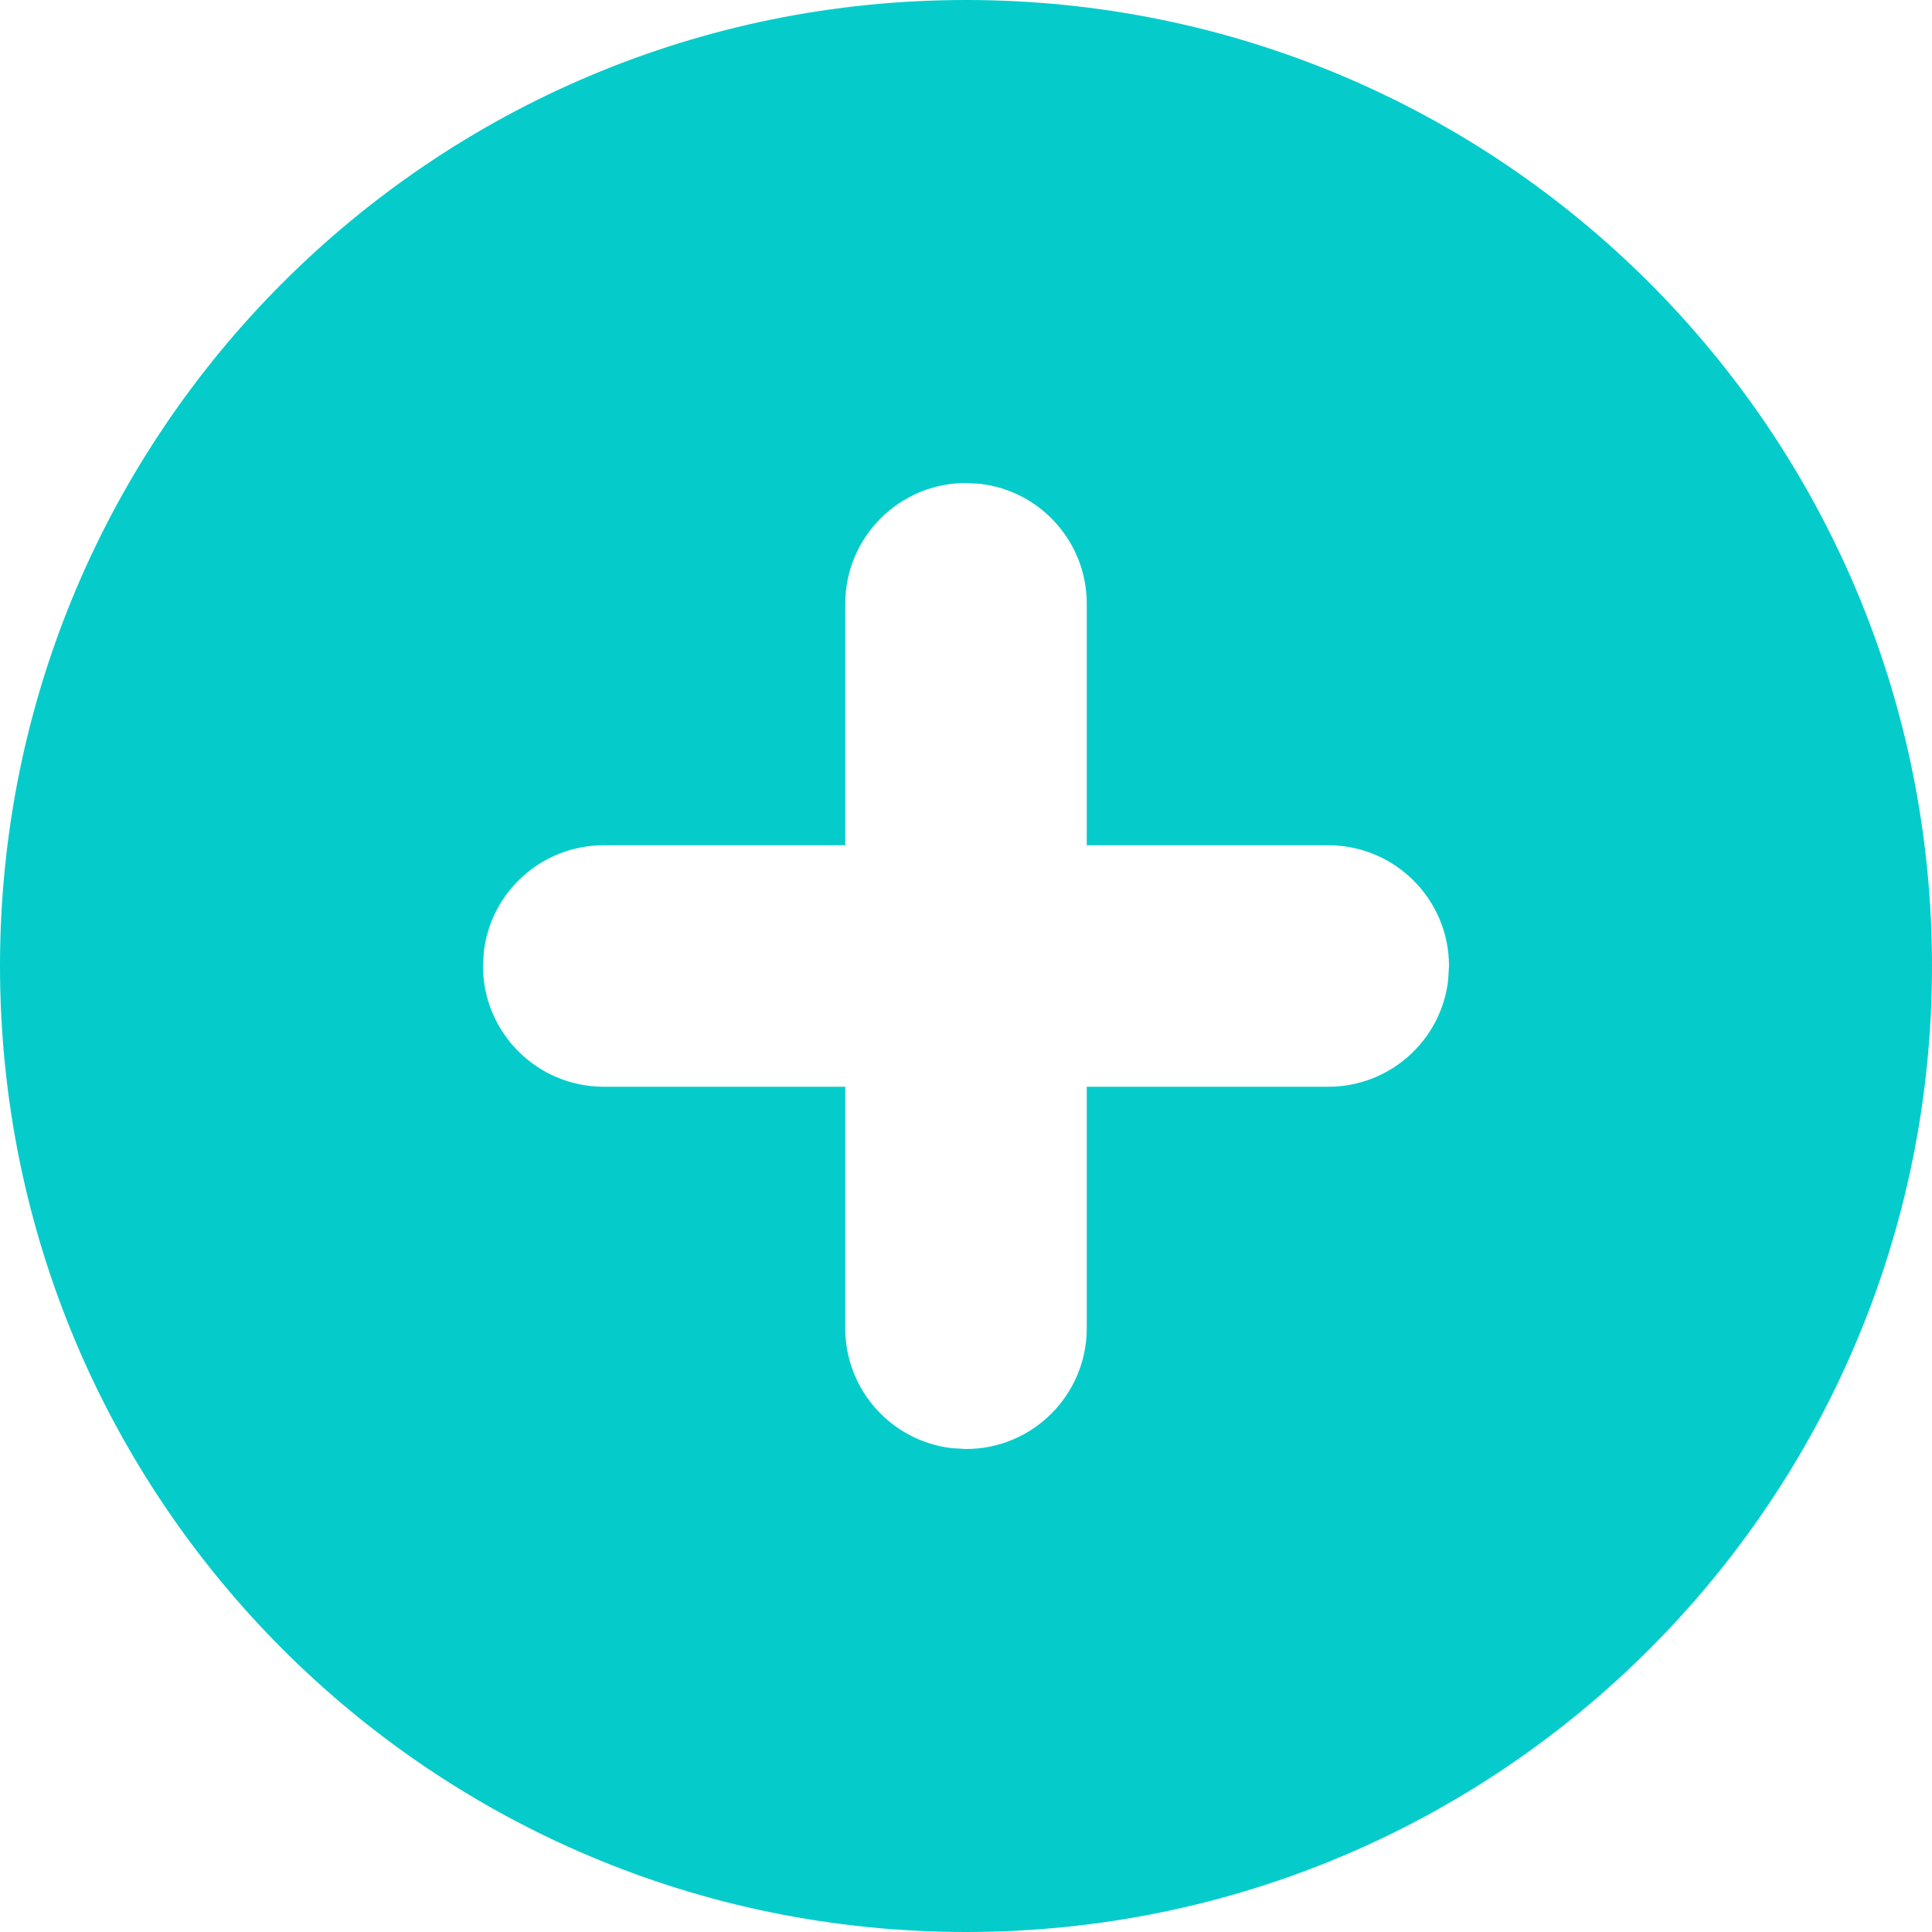 <?xml version="1.0" encoding="UTF-8"?>
<svg width="16px" height="16px" viewBox="0 0 16 16" version="1.1" xmlns="http://www.w3.org/2000/svg" xmlns:xlink="http://www.w3.org/1999/xlink">
    <title>icon_add</title>
    <defs>
        <path d="M8,0 C12.423,0 16,3.577 16,8 C16,12.423 12.423,16 8,16 C3.577,16 0,12.423 0,8 C0,3.577 3.577,0 8,0 Z M8,4 C7.448,4 7,4.448 7,5 L7,5 L7,7 L5,7 C4.487,7 4.064,7.386 4.007,7.883 L4,8 C4,8.552 4.448,9 5,9 L5,9 L7,9 L7,11 C7,11.513 7.386,11.936 7.883,11.993 L8,12 C8.552,12 9,11.552 9,11 L9,11 L9,9 L11,9 C11.513,9 11.936,8.614 11.993,8.117 L12,8 C12,7.448 11.552,7 11,7 L11,7 L9,7 L9,5 C9,4.487 8.614,4.064 8.117,4.007 Z" id="path-1"></path>
    </defs>
    <g id="Page-1" stroke="none" stroke-width="1" fill="none" fill-rule="evenodd">
        <g id="/wooks" transform="translate(-454, -177)">
            <g id="Group" transform="translate(250, 126)">
                <g id="icon/action/ag/add" transform="translate(204, 51)">
                    <mask id="mask-2" fill="white">
                        <use xlink:href="#path-1"></use>
                    </mask>
                    <use id="icon_add" fill="#05CCCB" xlink:href="#path-1"></use>
                </g>
            </g>
        </g>
    </g>
</svg>